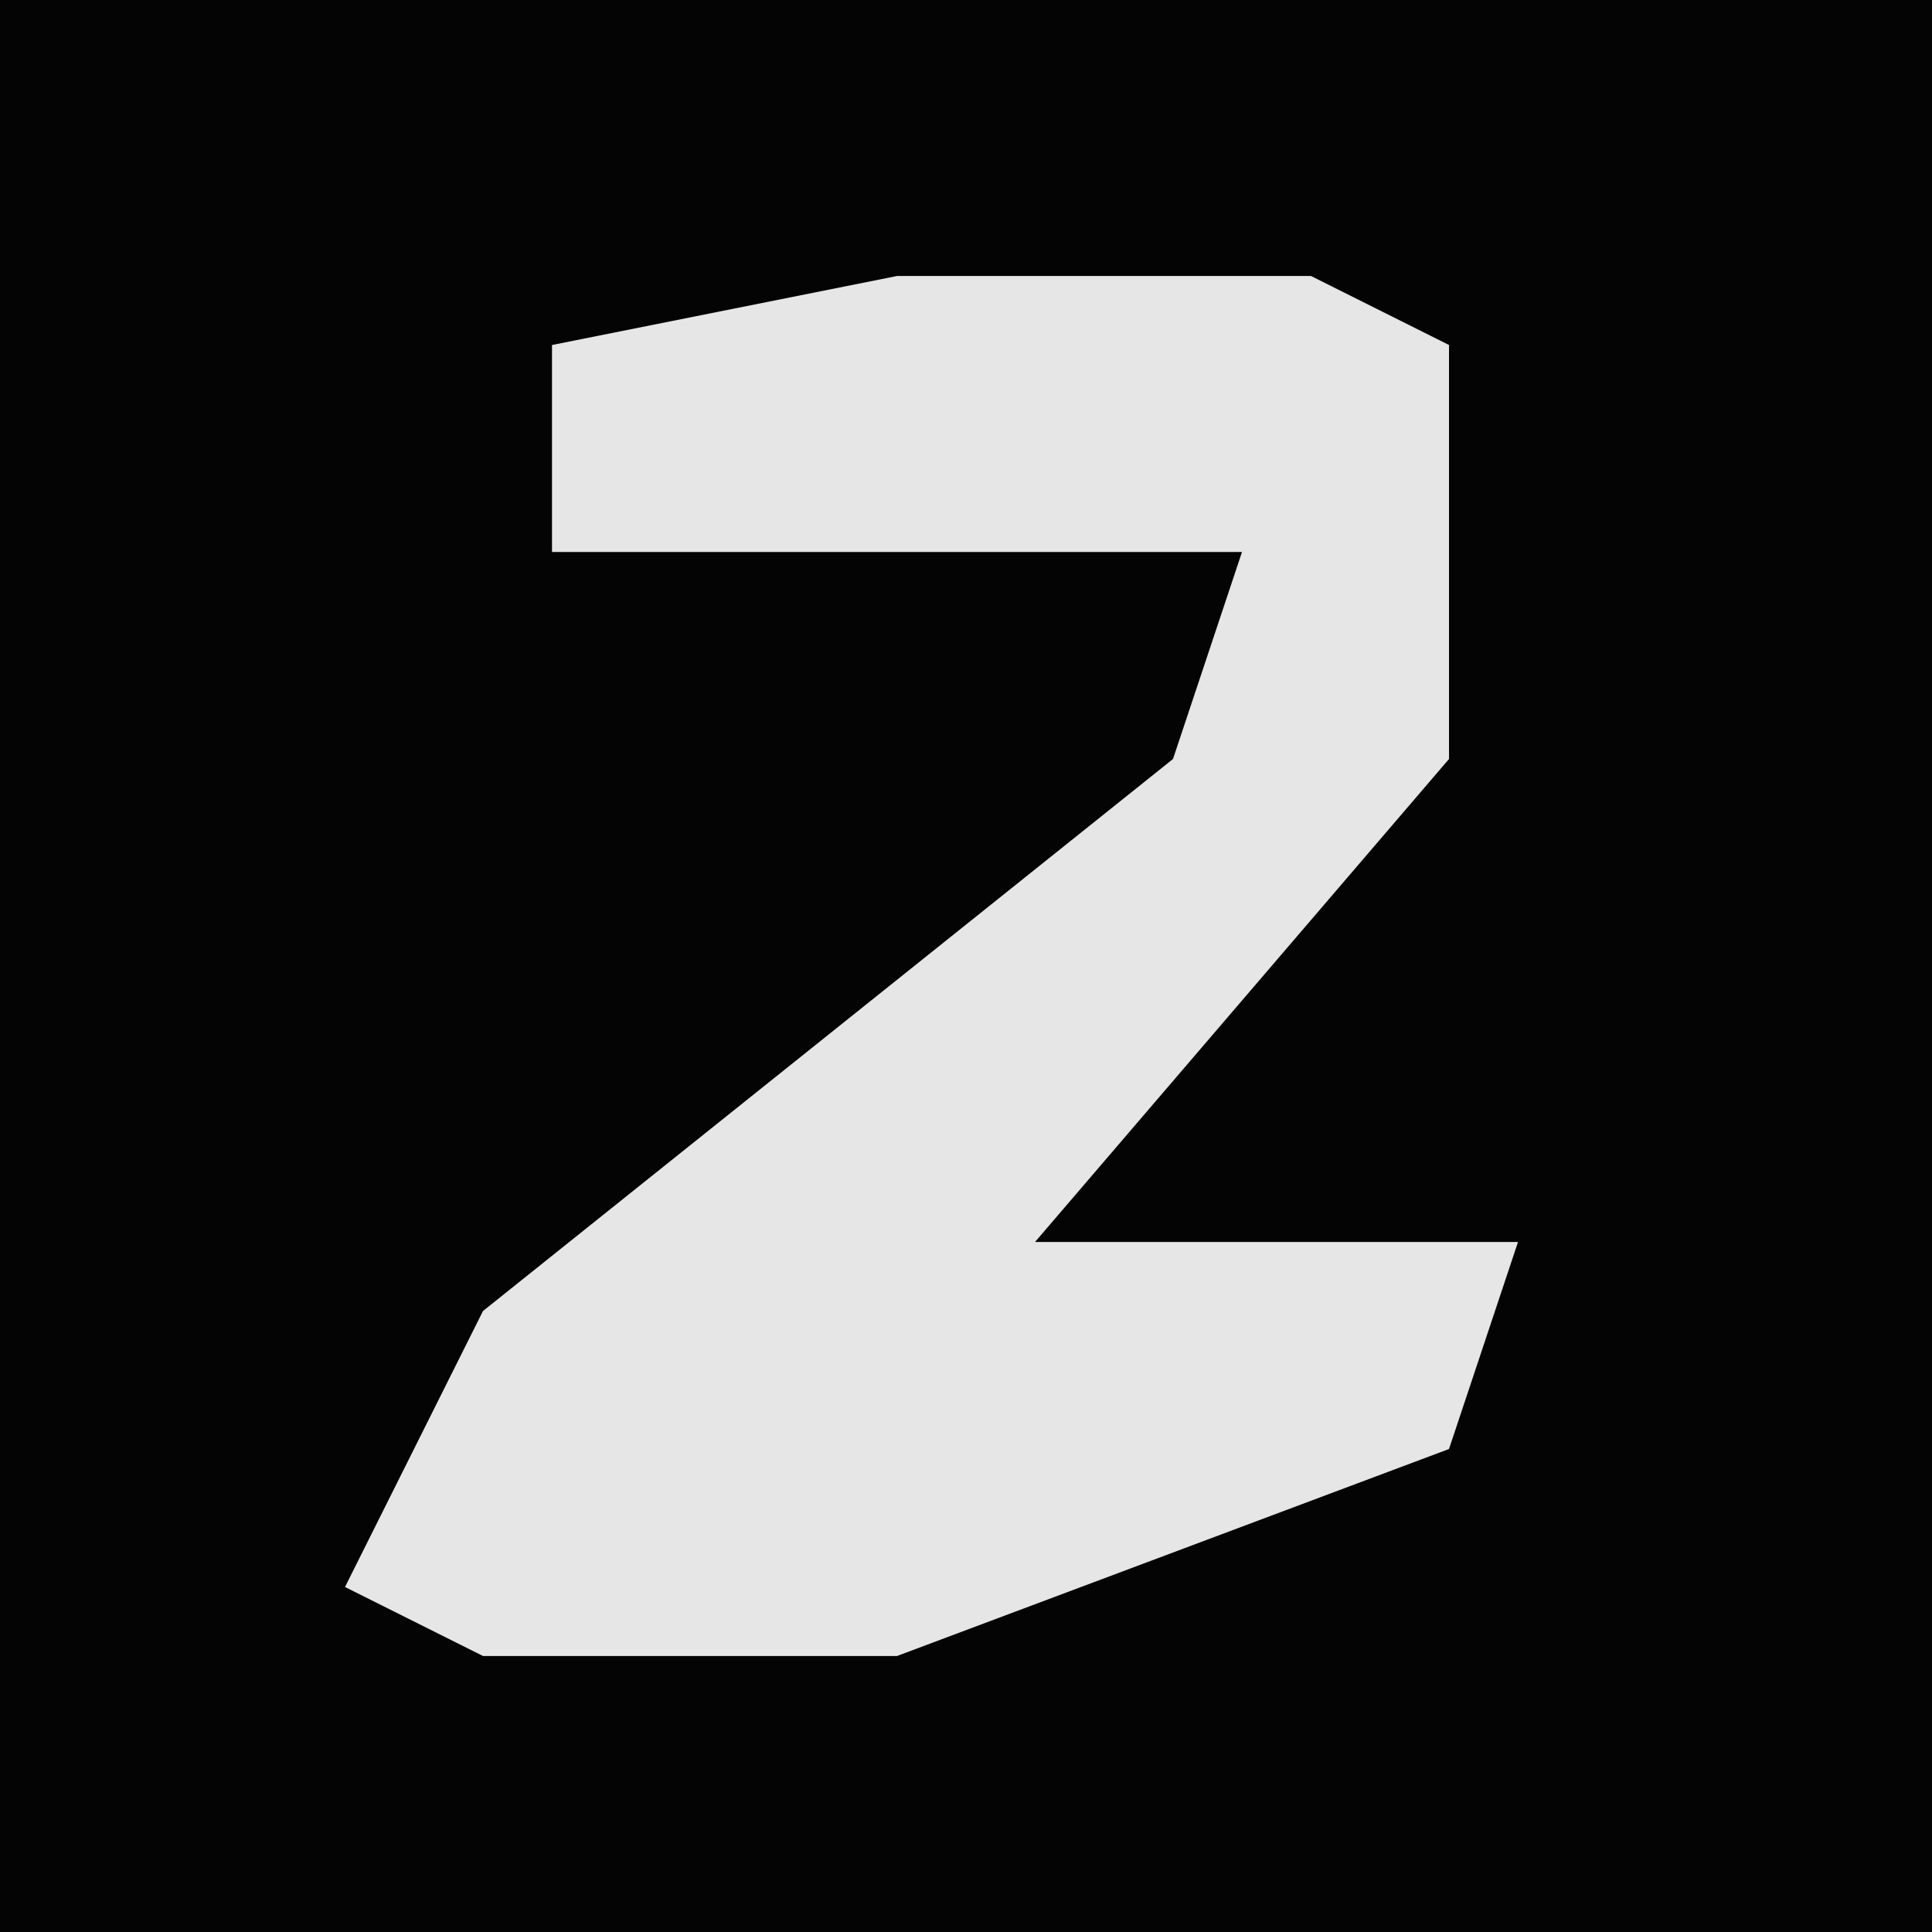 <?xml version="1.0" encoding="UTF-8"?>
<svg version="1.1" xmlns="http://www.w3.org/2000/svg" width="28" height="28">
<path d="M0,0 L28,0 L28,28 L0,28 Z " fill="#040404" transform="translate(0,0)"/>
<path d="M0,0 L6,0 L8,1 L8,7 L2,14 L9,14 L8,17 L0,20 L-6,20 L-8,19 L-6,15 L4,7 L5,4 L-5,4 L-5,1 Z " fill="#E6E6E6" transform="translate(13,4)"/>
</svg>
